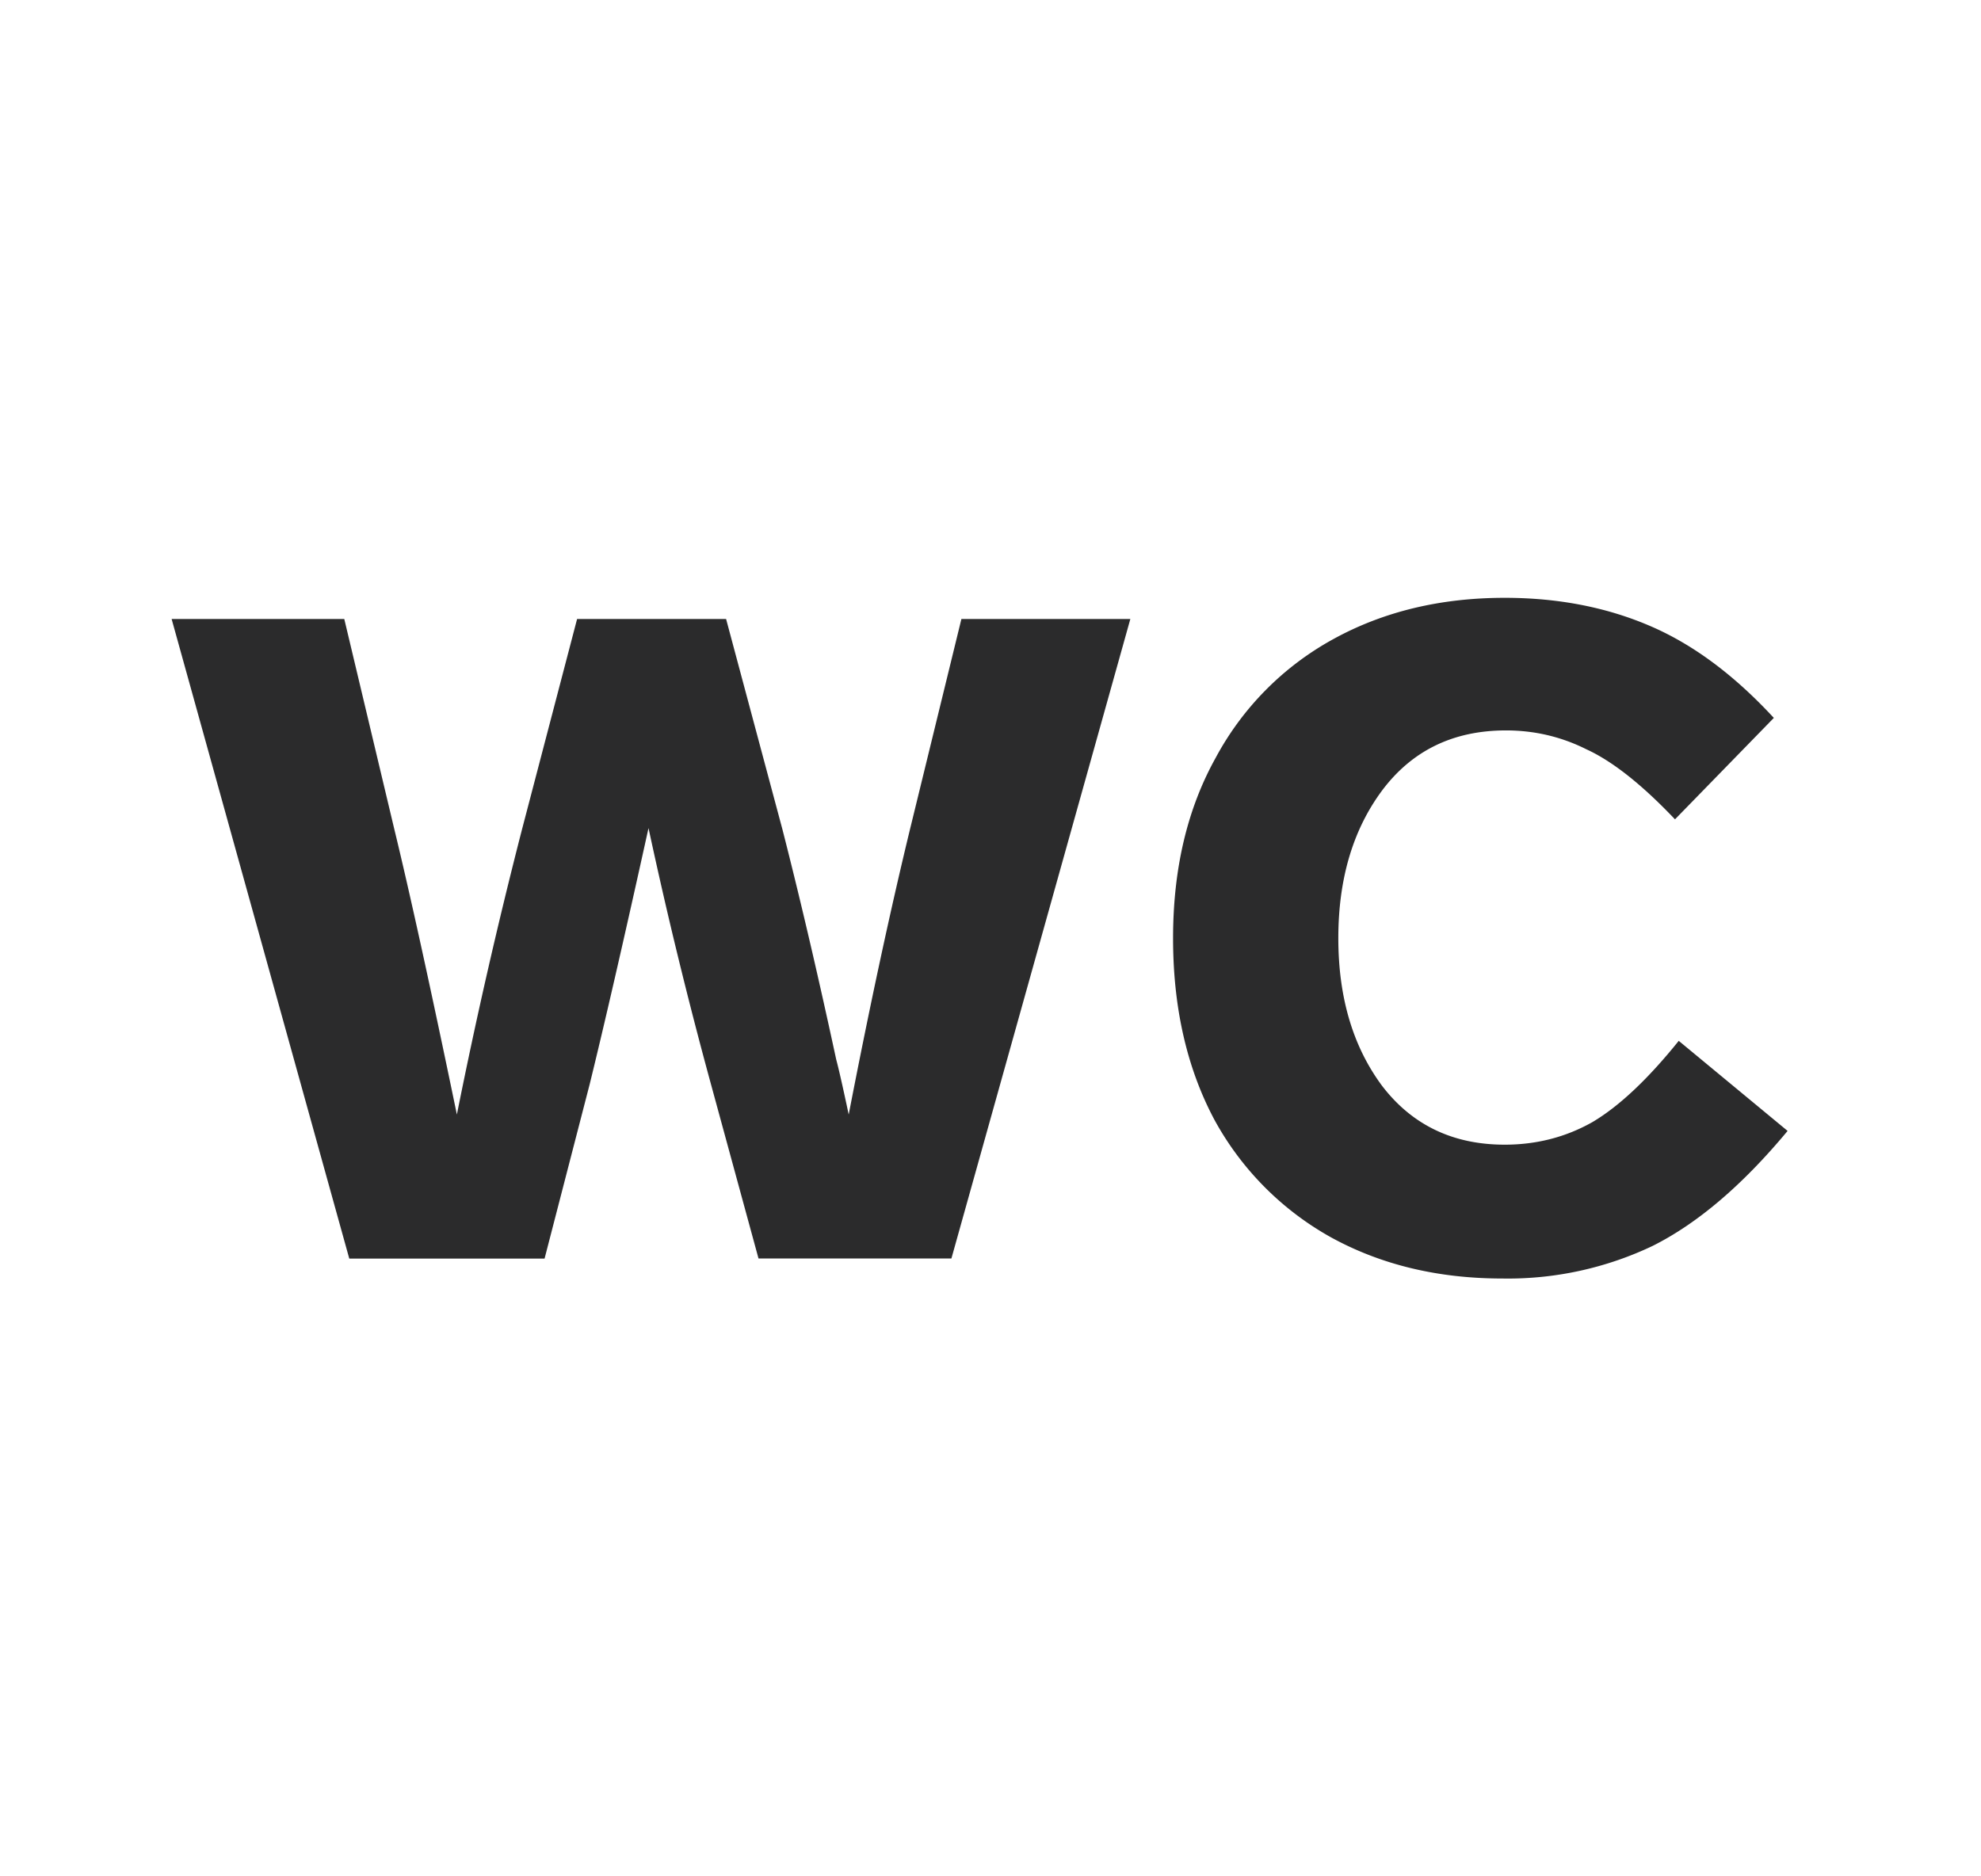 <svg xmlns="http://www.w3.org/2000/svg" width="19" height="18" fill="none"><path fill="#2B2B2C" d="m10.841 5.939-1.716 6.134h-1.85l-.455-1.668a45.754 45.754 0 0 1-.6-2.461c-.24 1.088-.429 1.908-.565 2.46l-.432 1.67H3.35L1.646 5.938h1.656l.48 2.017c.144.592.345 1.504.6 2.737a51.2 51.2 0 0 1 .625-2.737l.528-2.017h1.429l.54 2.017c.168.656.34 1.392.516 2.208.024.089.064.265.12.529.2-1.033.396-1.945.588-2.737l.493-2.017h1.62ZM16.065 7.86c-.32-.337-.604-.56-.852-.673-.24-.12-.497-.18-.769-.18-.504 0-.9.192-1.188.576-.28.377-.42.849-.42 1.417 0 .568.14 1.04.42 1.417.288.376.68.564 1.176.564.304 0 .585-.072.84-.216.257-.152.533-.412.829-.78l1.044.864c-.432.52-.864.888-1.296 1.104a3.228 3.228 0 0 1-1.44.312c-.617 0-1.165-.132-1.645-.396a2.857 2.857 0 0 1-1.117-1.128c-.264-.496-.396-1.077-.396-1.74 0-.665.136-1.241.408-1.73a2.816 2.816 0 0 1 1.129-1.14c.48-.264 1.028-.396 1.644-.396.505 0 .965.088 1.38.264.417.176.817.472 1.201.888l-.948.973Z"/></svg>